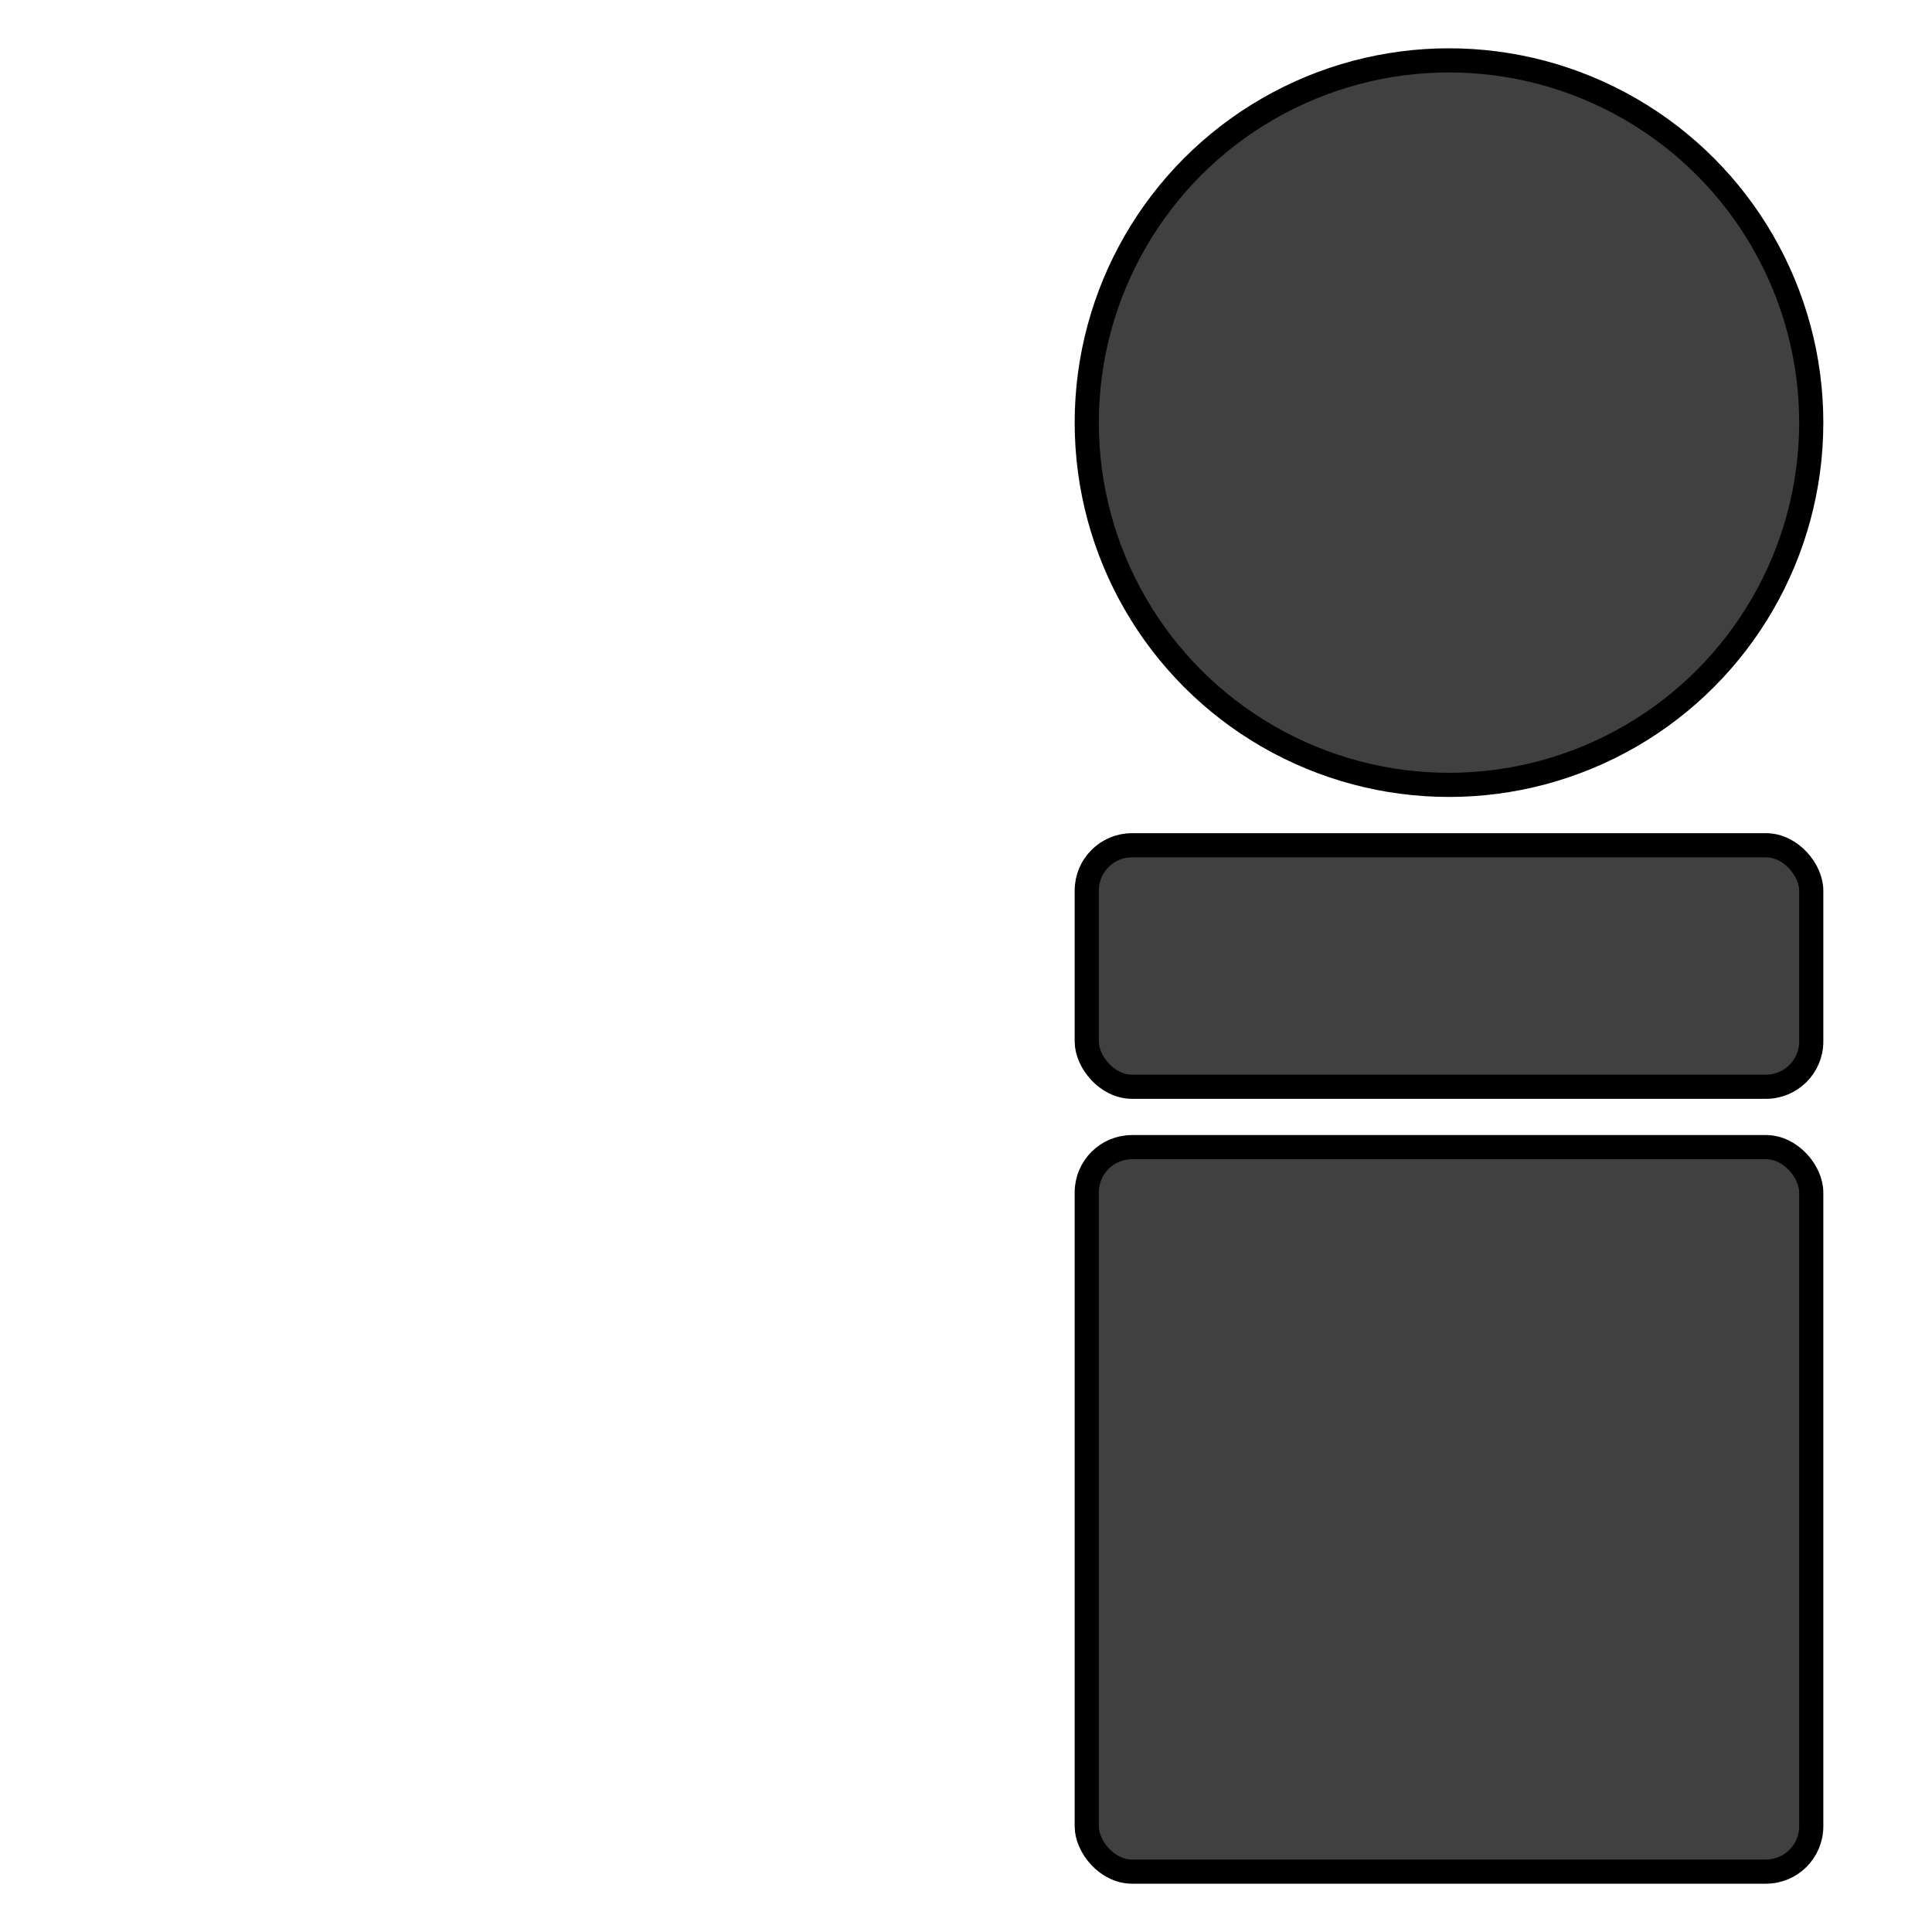 <?xml version="1.0" standalone="no"?>
<!DOCTYPE svg PUBLIC "-//W3C//DTD SVG 20010904//EN" "http://www.w3.org/TR/2001/REC-SVG-20010904/DTD/svg10.dtd">



<svg xmlns="http://www.w3.org/2000/svg" 
    width="512px"
    height="512px"
    viewBox="0 0 512 512">
<defs/>

<circle id="shape0" transform="translate(288, 16)" r="96" cx="96" cy="96" fill="#404040" fill-rule="evenodd" stroke="#000000" stroke-width="6.4" stroke-linecap="square" stroke-linejoin="bevel"/>
<rect id="shape0" transform="translate(288, 304)" fill="#404040" fill-rule="evenodd" stroke="#000000" stroke-width="6.4" stroke-linecap="square" stroke-linejoin="bevel" width="192" height="192" rx="12" ry="12"/>
<rect id="shape0" transform="translate(288, 224)" fill="#404040" fill-rule="evenodd" stroke="#000000" stroke-width="6.4" stroke-linecap="square" stroke-linejoin="bevel" width="192" height="64" rx="12" ry="12"/> 

</svg>

